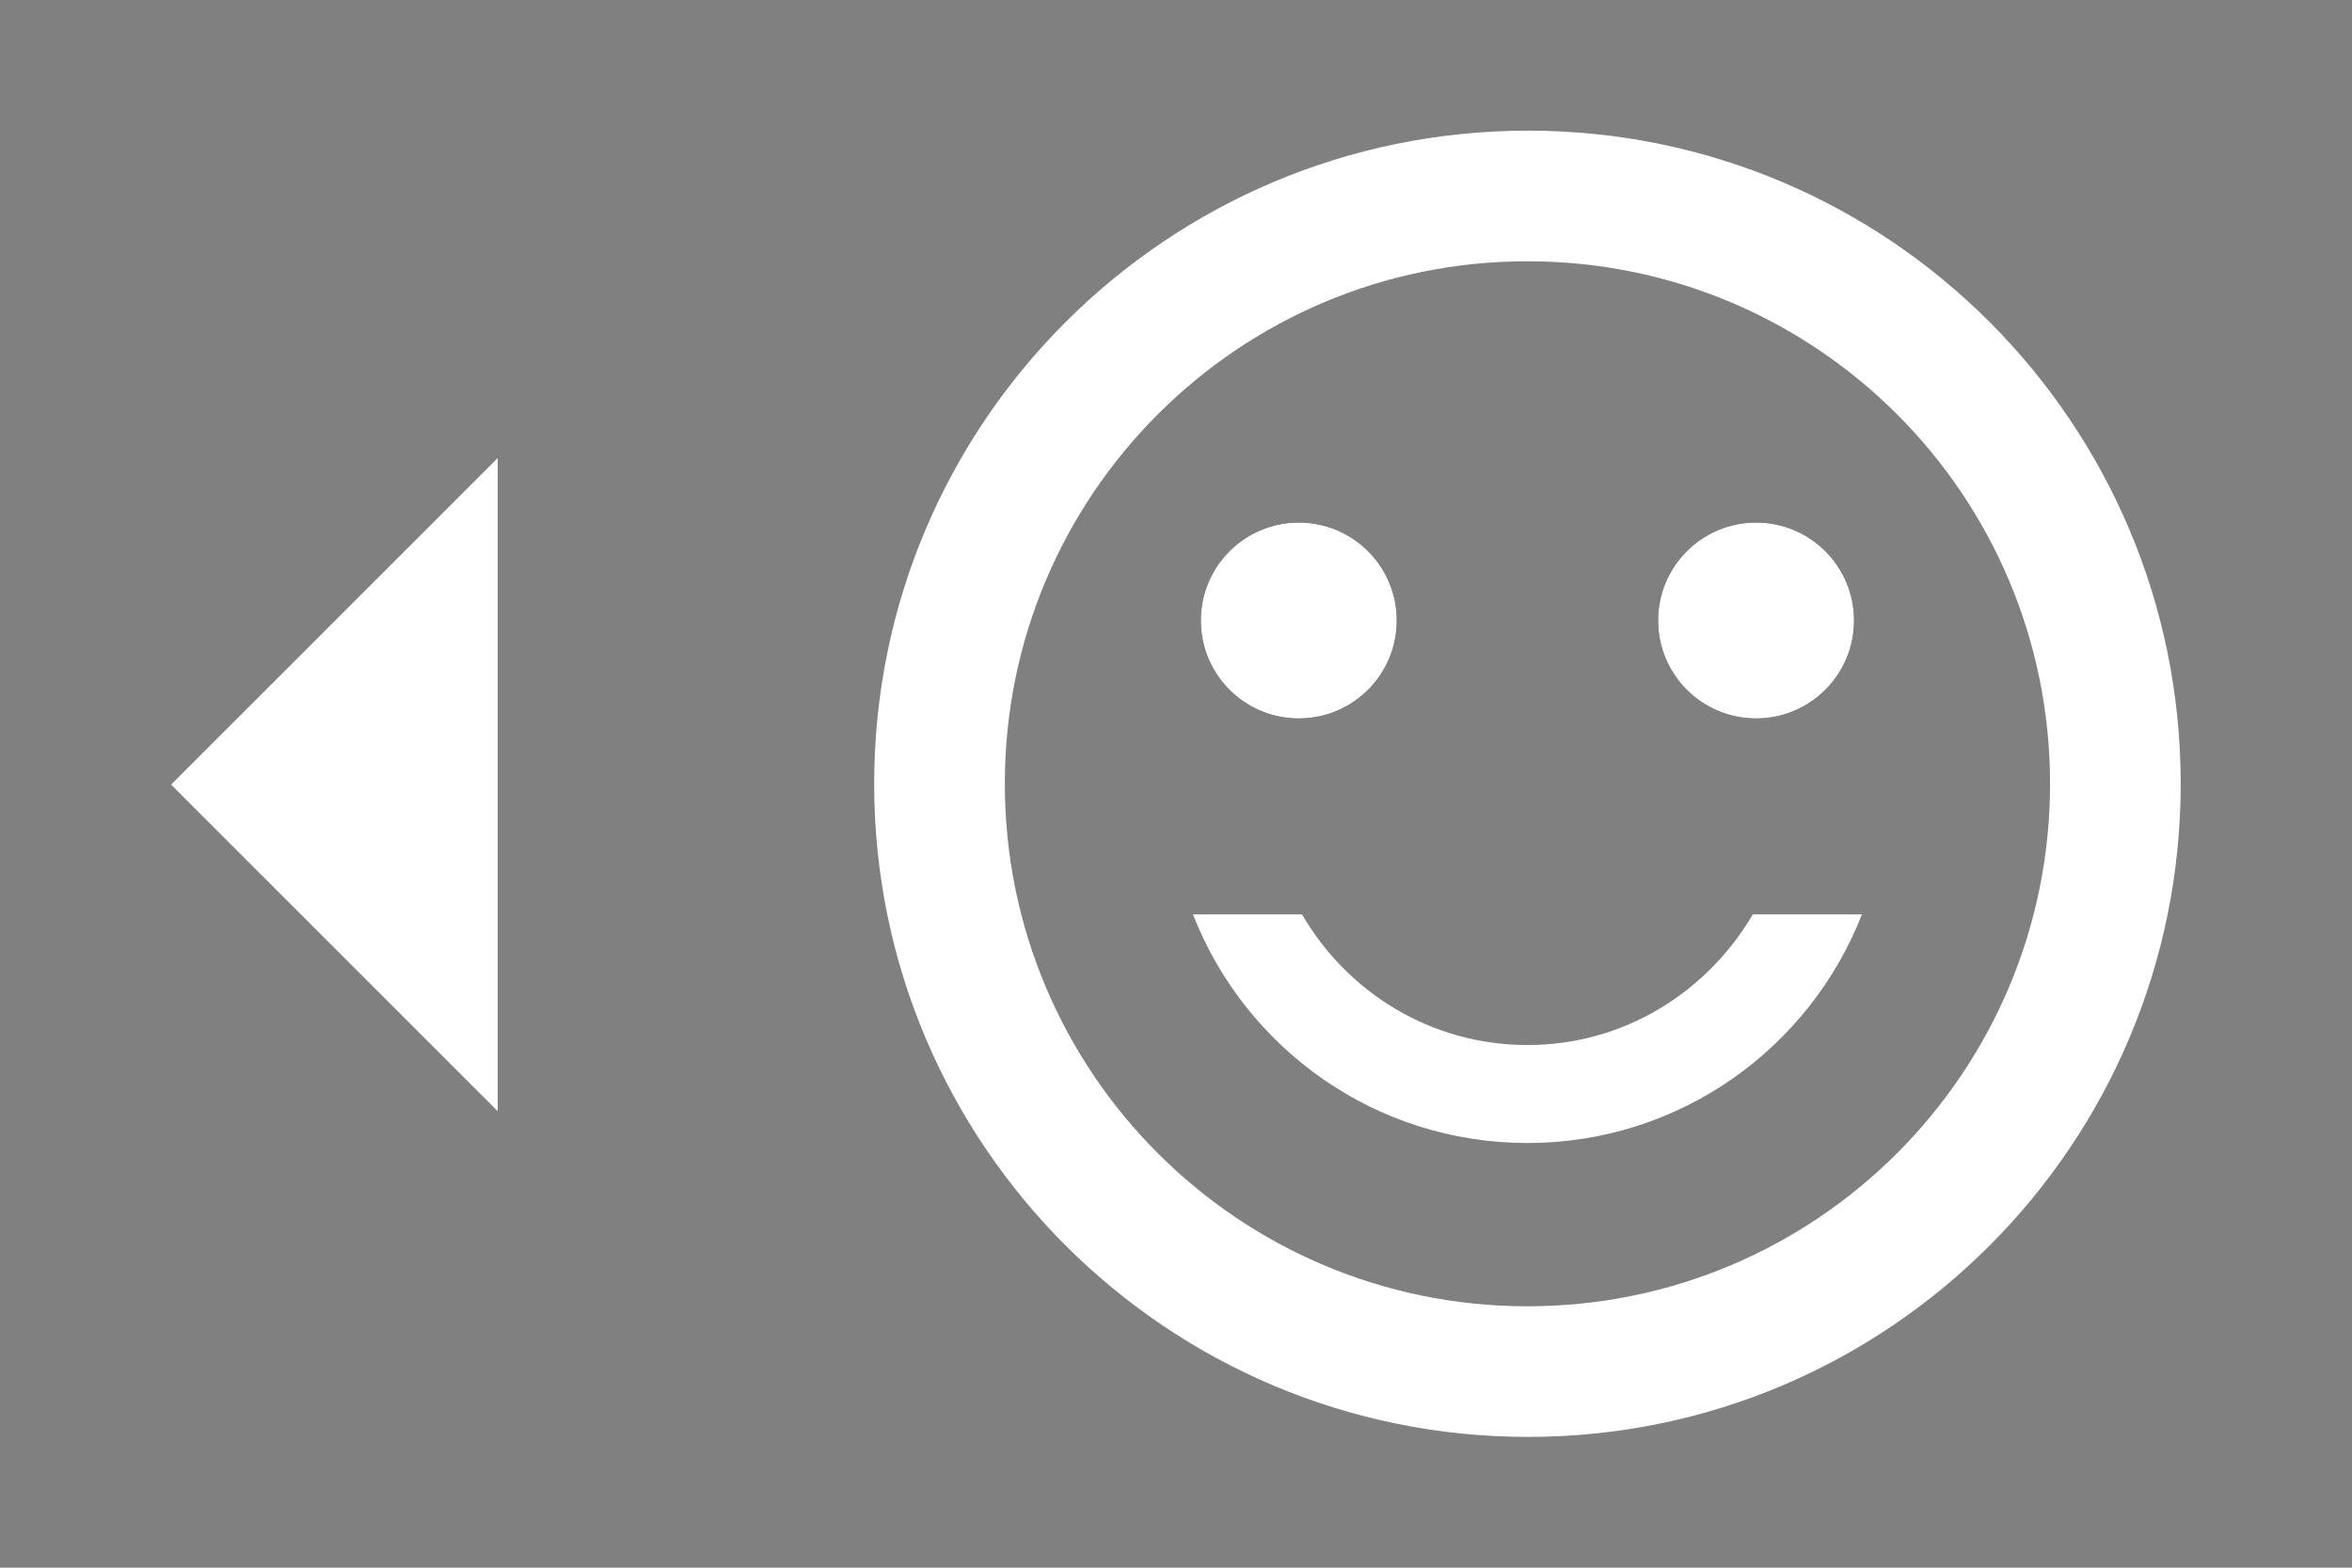 <?xml version="1.0" encoding="UTF-8" standalone="no"?>
<svg
   xmlns:dc="http://purl.org/dc/elements/1.1/"
   xmlns:cc="http://creativecommons.org/ns#"
   xmlns:rdf="http://www.w3.org/1999/02/22-rdf-syntax-ns#"
   xmlns:svg="http://www.w3.org/2000/svg"
   xmlns="http://www.w3.org/2000/svg"
   xmlns:sodipodi="http://sodipodi.sourceforge.net/DTD/sodipodi-0.dtd"
   xmlns:inkscape="http://www.inkscape.org/namespaces/inkscape"
   height="48"
   viewBox="0 0 72 48"
   width="72"
   fill="#000000"
   version="1.1"
   id="svg16"
   sodipodi:docname="left_side_better_dark_72px.svg"
   inkscape:version="1.0.2 (e86c870879, 2021-01-15, custom)">
  <rect x="0" y="0" width="72" height="48" fill="#808080" stroke="none"/>
  <defs
     id="defs20" />
  <sodipodi:namedview
     pagecolor="#ffffff"
     bordercolor="#666666"
     borderopacity="1"
     objecttolerance="10"
     gridtolerance="10"
     guidetolerance="10"
     inkscape:pageopacity="0"
     inkscape:pageshadow="2"
     inkscape:window-width="1846"
     inkscape:window-height="1057"
     id="namedview18"
     showgrid="false"
     showguides="true"
     inkscape:guide-bbox="true"
     inkscape:zoom="16"
     inkscape:cx="35.107257"
     inkscape:cy="24.300616"
     inkscape:window-x="1986"
     inkscape:window-y="-8"
     inkscape:window-maximized="1"
     inkscape:current-layer="svg16"
     inkscape:document-rotation="0"
     inkscape:pagecheckerboard="true">
    <sodipodi:guide
       position="1.011,11.987"
       orientation="0,-1"
       id="guide856" />
  </sodipodi:namedview>
  <g
     id="g842"
     transform="matrix(0.909,0,0,0.909,3.419,2.182)">
    <circle
       cx="-39.978"
       cy="18.5"
       r="3.3"
       id="circle6"
       transform="scale(-1,1)"
       style="stroke-width:2.2" />
    <circle
       cx="-55.378"
       cy="18.5"
       r="3.3"
       id="circle8"
       transform="scale(-1,1)"
       style="stroke-width:2.2" />
    <circle
       cx="-39.978"
       cy="18.5"
       r="3.3"
       id="circle10"
       transform="scale(-1,1)"
       style="fill:#ffffff;fill-opacity:1;stroke:none;stroke-width:2.2" />
    <circle
       cx="-55.378"
       cy="18.5"
       r="3.3"
       id="circle12"
       transform="scale(-1,1)"
       style="fill:#ffffff;fill-opacity:1;stroke:none;stroke-width:2.2" />
    <path
       d="m 47.7,2 c 12.144,0 21.978,9.856 21.978,22 0,12.144 -9.834,22 -21.978,22 -12.166,0 -22.022,-9.856 -22.022,-22 C 25.678,11.856 35.534,2 47.7,2 Z m -0.022,39.6 c 9.724,0 17.6,-7.876 17.6,-17.6 C 65.278,14.276 57.402,6.4 47.678,6.4 c -9.724,0 -17.6,7.876 -17.6,17.6 0,9.724 7.876,17.6 17.6,17.6 z m 0,-5.5 c -5.126,0 -9.504,-3.19 -11.264,-7.7 h 3.674 c 1.518,2.618 4.334,4.4 7.59,4.4 3.256,0 6.05,-1.782 7.59,-4.4 h 3.674 c -1.76,4.51 -6.138,7.7 -11.264,7.7 z"
       id="path14"
       style="fill:#ffffff;fill-opacity:1;stroke-width:2.2" />
    <path
       d="m 13,35.028 -11,-11 11,-11 z"
       id="path2-9"
       style="fill:#ffffff;fill-opacity:1;stroke-width:2.2" />
  </g>
</svg>
